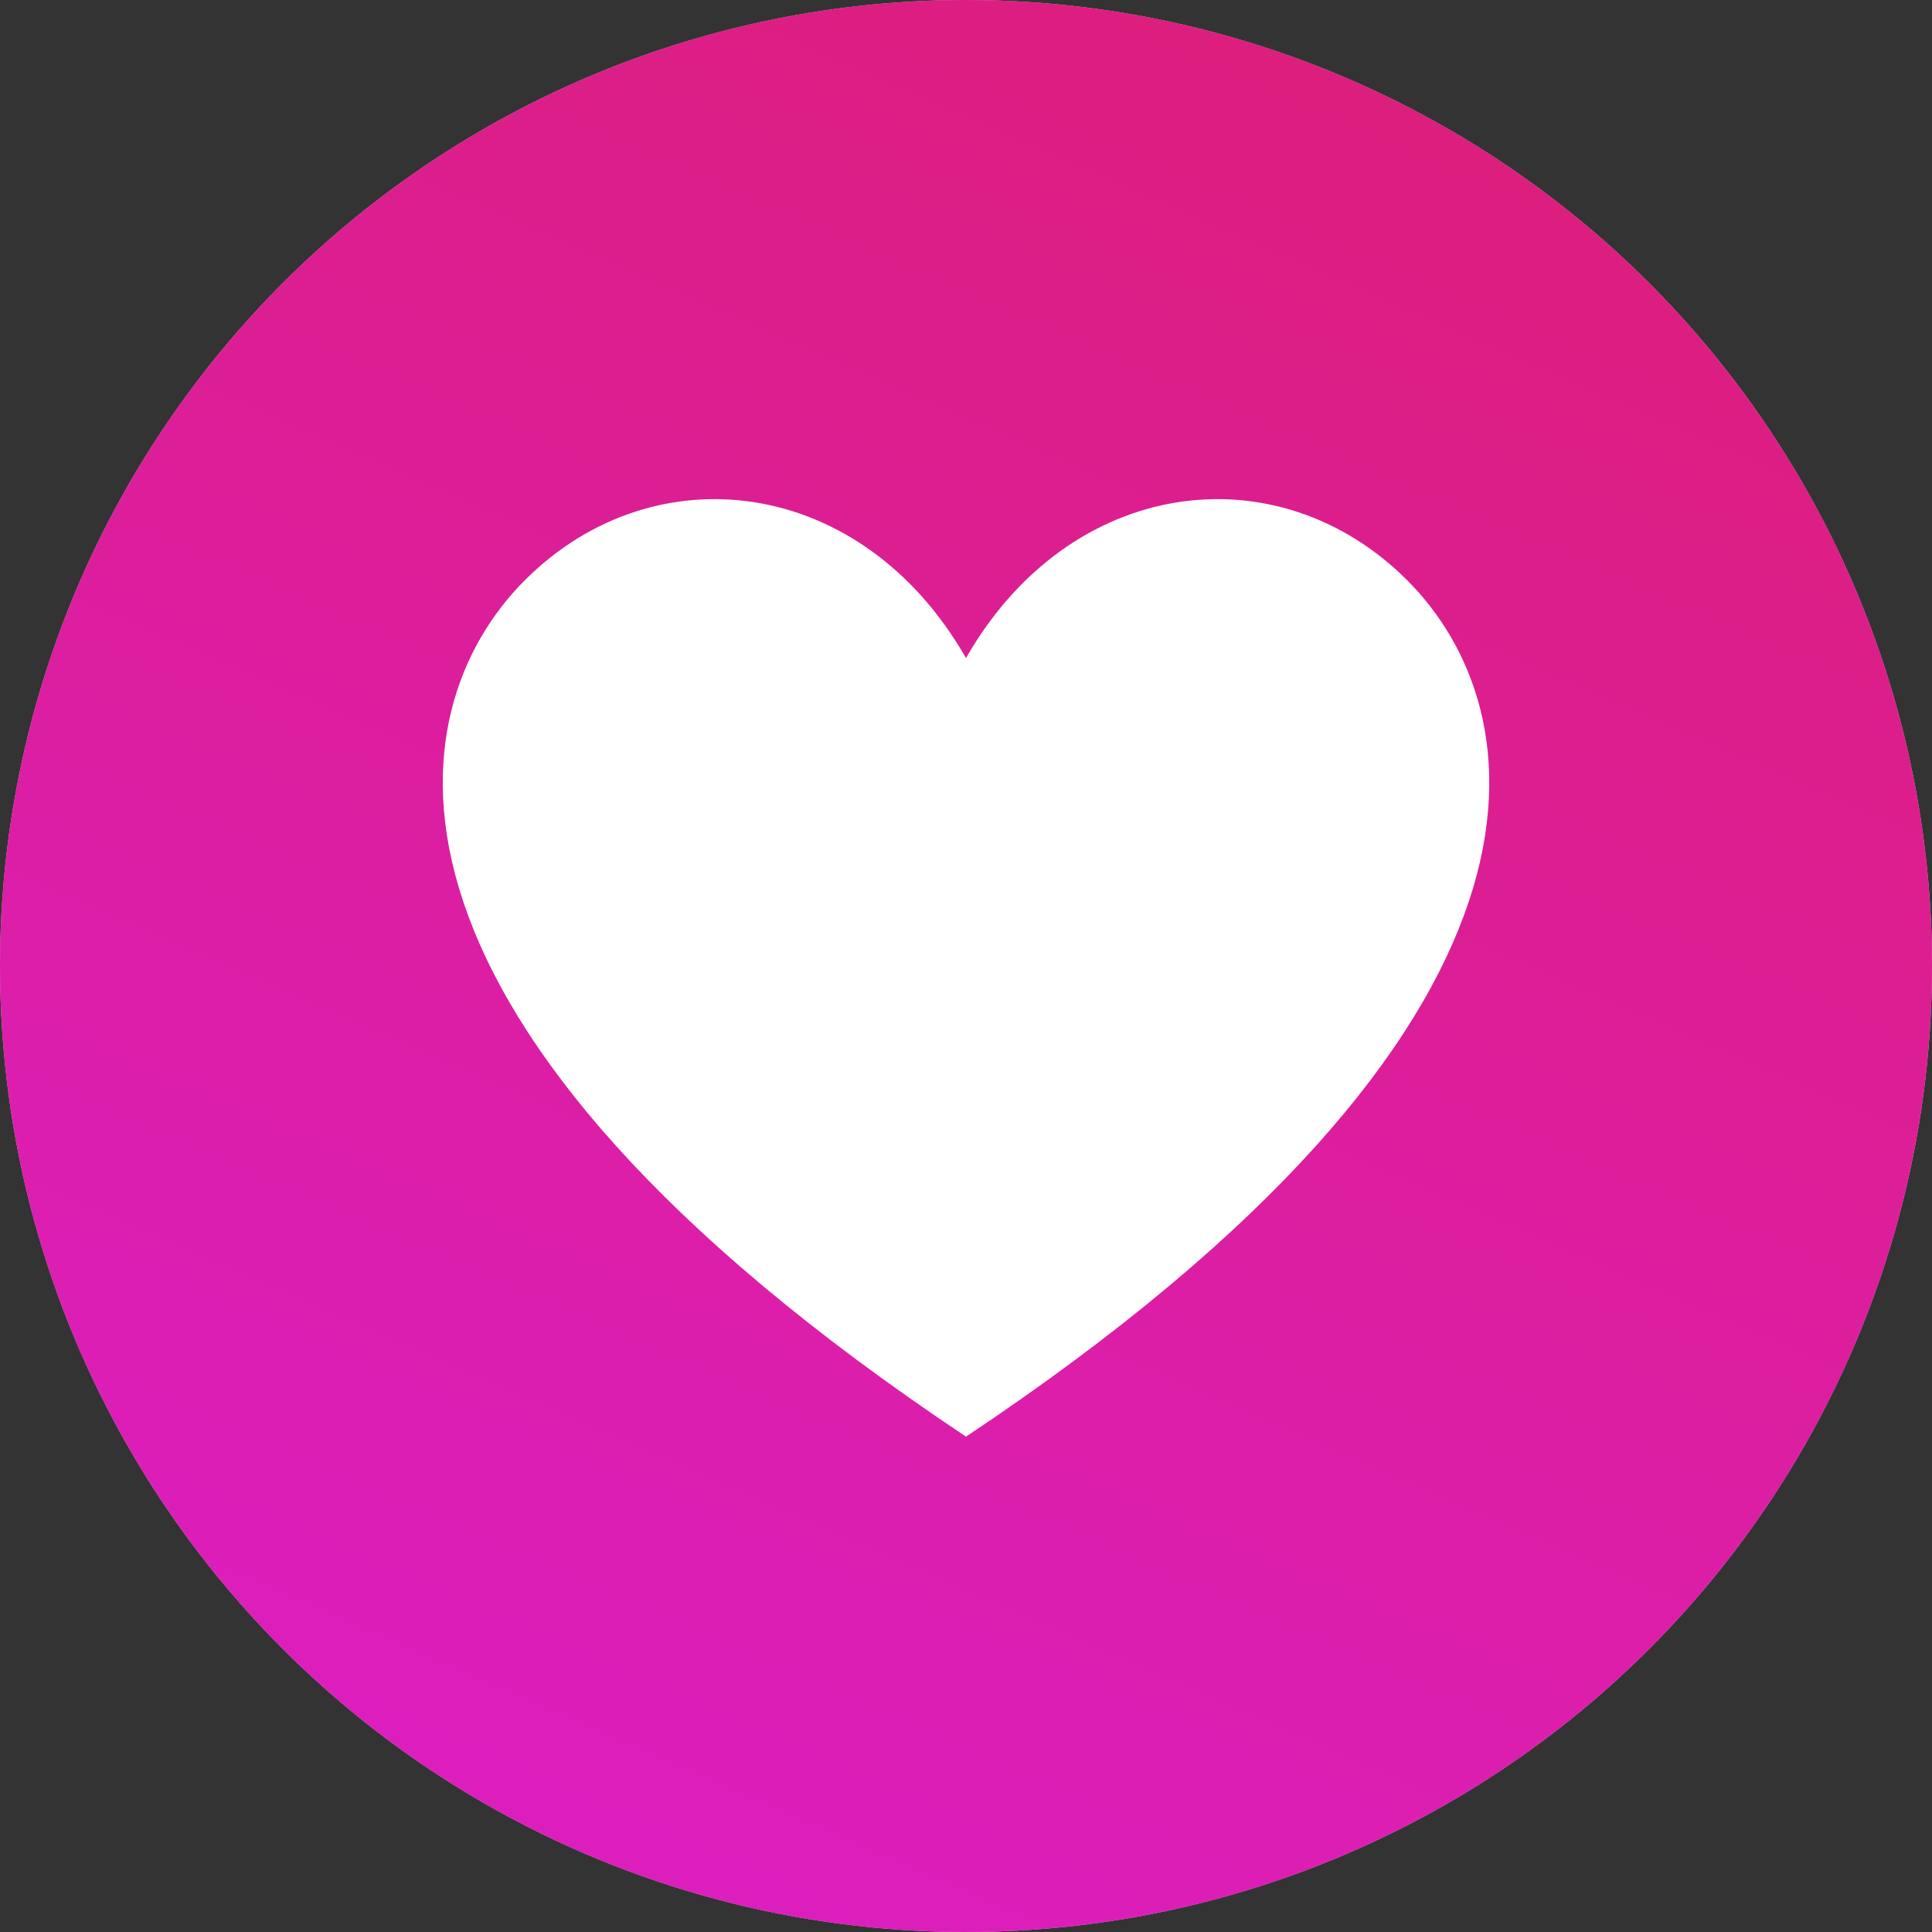 <svg width="48" height="48" viewBox="0 0 48 48" fill="none" xmlns="http://www.w3.org/2000/svg">
<rect x="0" y="0" width="48" height="48" fill="#333333" stroke="none"/>
<circle cx="24" cy="24" r="24" fill="#F3B0D1"/>
<circle cx="24" cy="24" r="24" fill="url(#paint0_linear)"/>
<path d="M34.961 14.416C31.736 11.192 26.579 11.836 24 16.35C21.421 11.836 16.263 11.192 13.039 14.416C9.815 17.64 8.525 25.377 24 35.693C39.475 25.377 38.186 17.64 34.961 14.416Z" fill="white"/>
<defs>
<linearGradient id="paint0_linear" x1="39" y1="8.49366e-07" x2="18" y2="48" gradientUnits="userSpaceOnUse">
<stop stop-color="#DC1E79"/>
<stop offset="1" stop-color="#DC1EBE"/>
</linearGradient>
</defs>
</svg>
